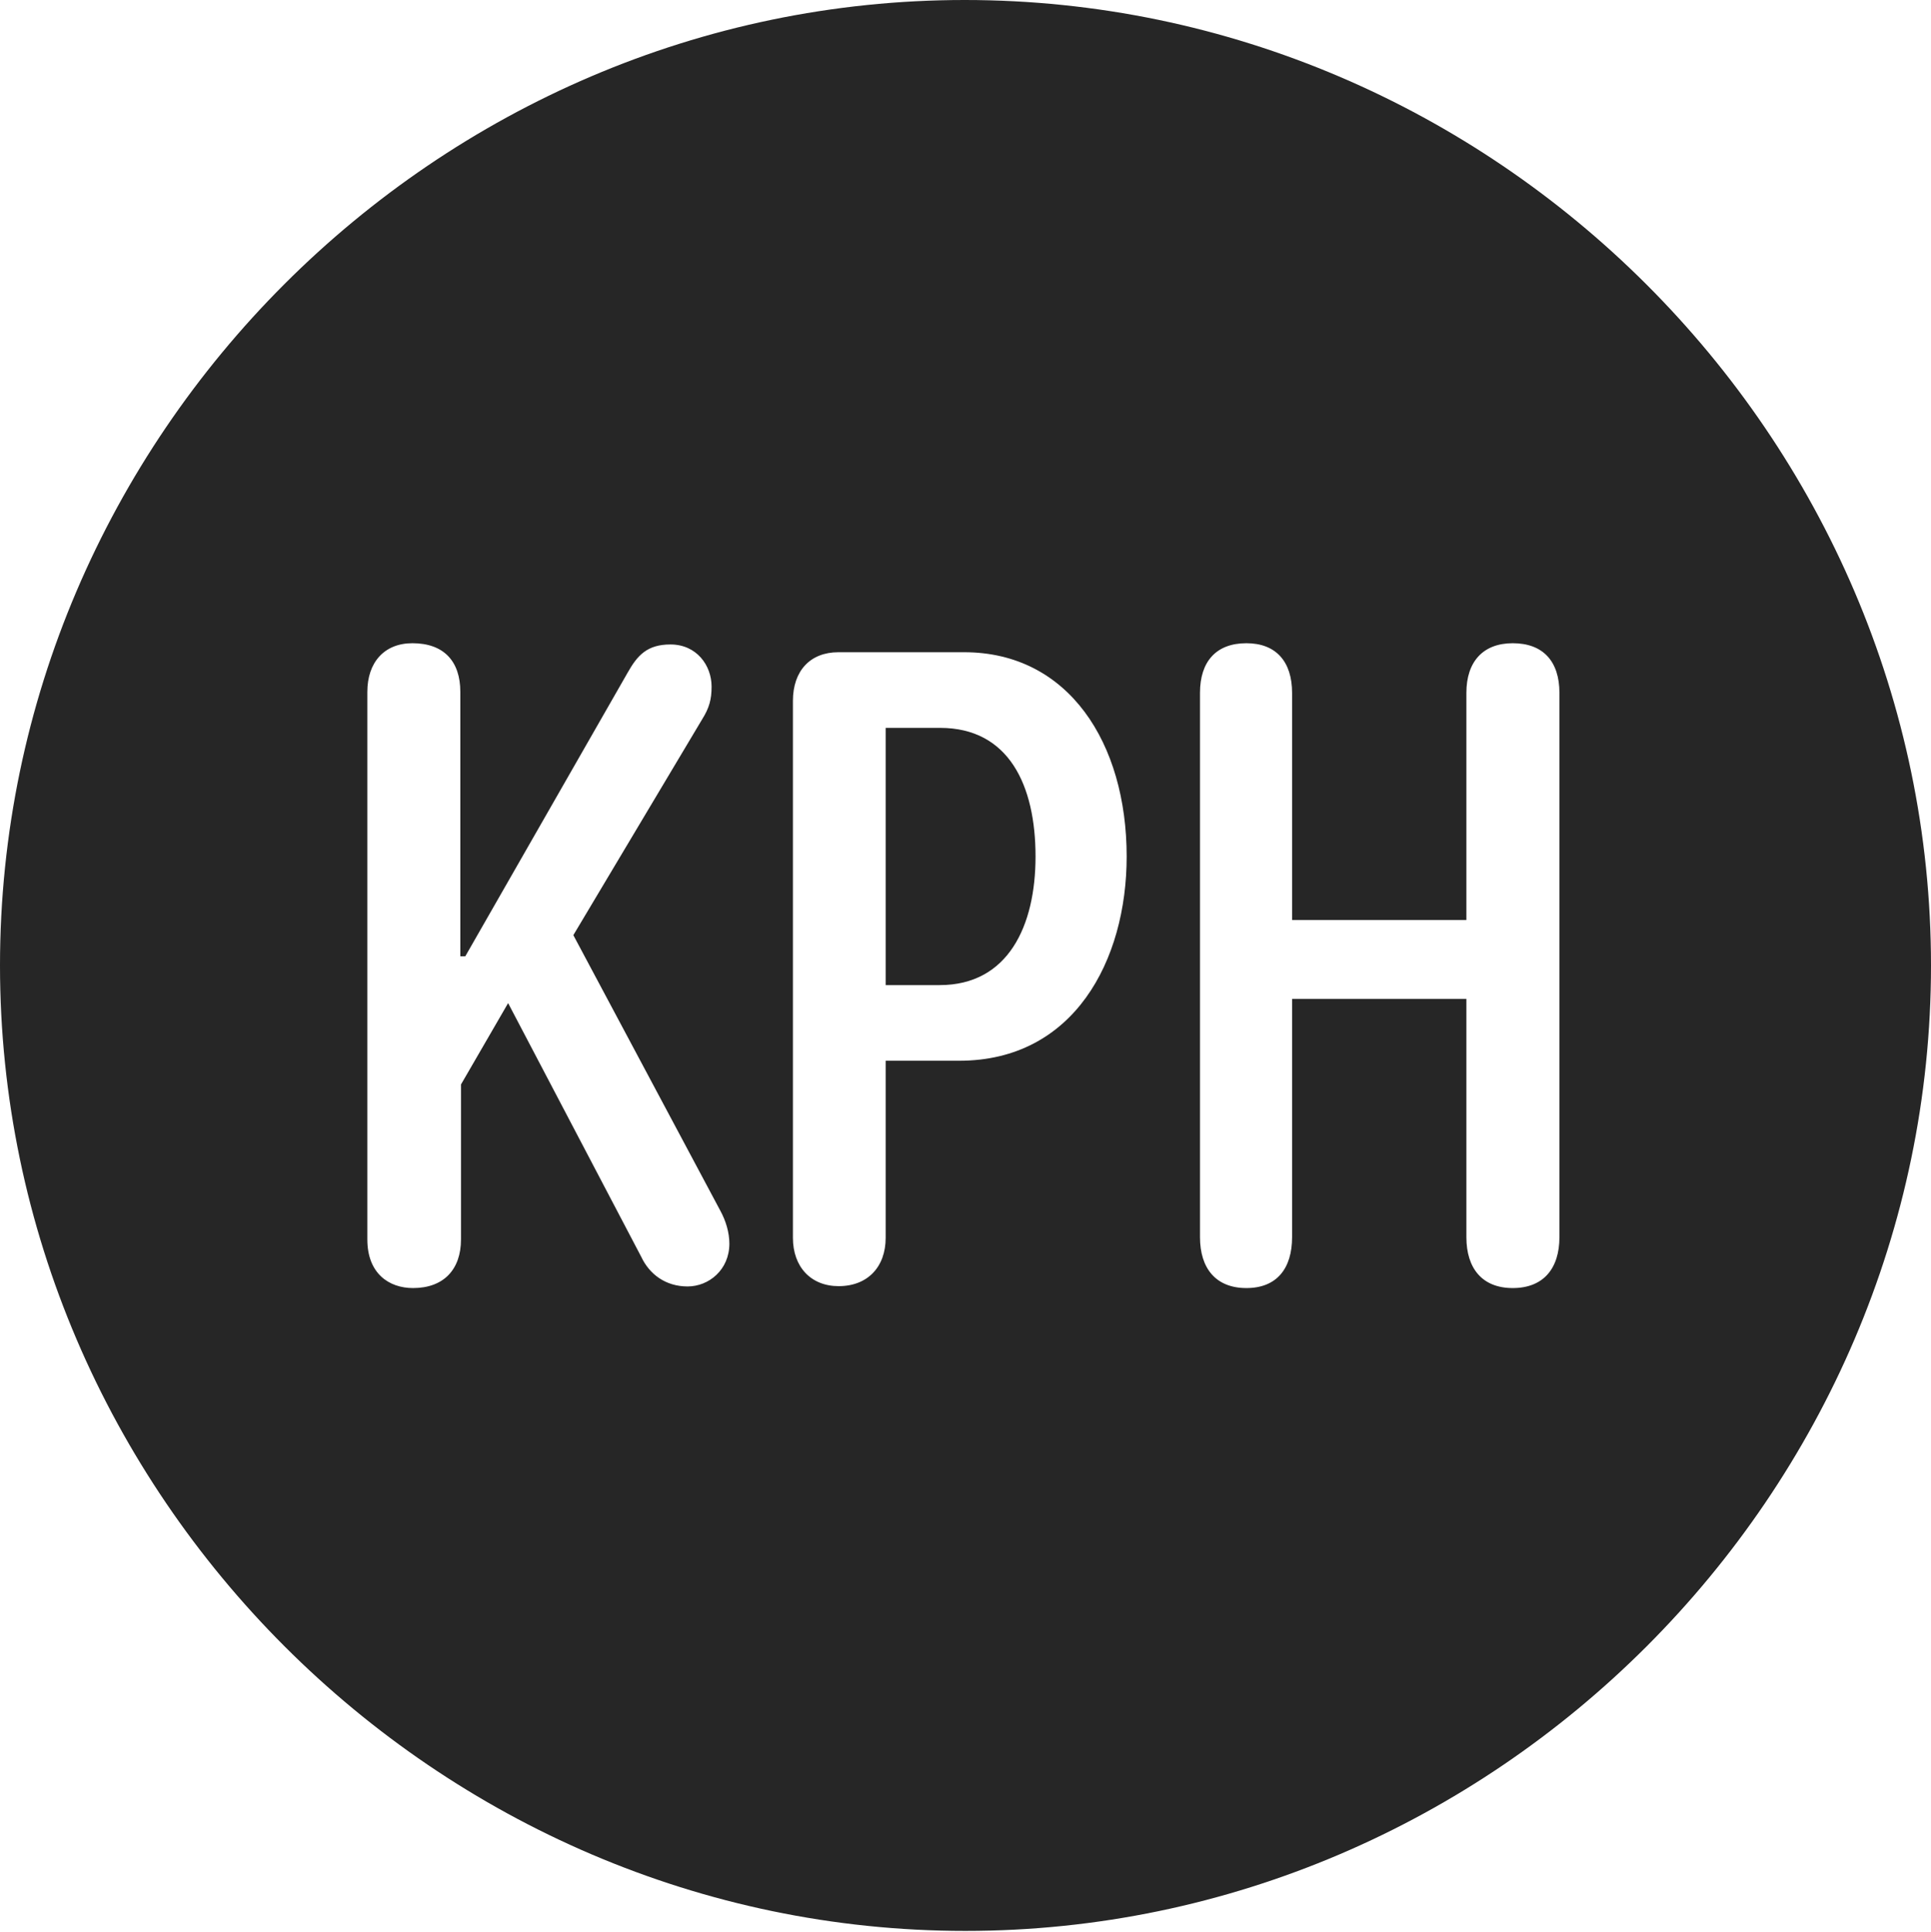 <?xml version="1.0" encoding="UTF-8"?>
<!--Generator: Apple Native CoreSVG 232.5-->
<!DOCTYPE svg
PUBLIC "-//W3C//DTD SVG 1.1//EN"
       "http://www.w3.org/Graphics/SVG/1.1/DTD/svg11.dtd">
<svg version="1.1" xmlns="http://www.w3.org/2000/svg" xmlns:xlink="http://www.w3.org/1999/xlink" width="97.96" height="97.993">
 <g>
  <rect height="97.993" opacity="0" width="97.96" x="0" y="0"/>
  <path d="M97.96 48.972C97.96 75.776 75.825 97.944 48.972 97.944C22.169 97.944 0 75.776 0 48.972C0 22.135 22.135 0 48.938 0C75.791 0 97.96 22.135 97.96 48.972ZM18.635 35.094L18.635 62.869C18.635 64.597 19.733 65.336 20.953 65.336C22.509 65.336 23.386 64.392 23.386 62.869L23.386 55.009L25.777 50.882L32.531 63.753C32.944 64.631 33.761 65.254 34.882 65.254C35.955 65.254 37.001 64.414 37.001 63.083C37.001 62.52 36.821 61.921 36.543 61.414L29.086 47.435L35.619 36.488C35.982 35.907 36.099 35.476 36.099 34.828C36.099 33.755 35.341 32.69 34.014 32.69C32.833 32.69 32.338 33.238 31.843 34.115L23.604 48.508L23.352 48.508L23.352 35.094C23.352 33.538 22.512 32.627 20.922 32.627C19.479 32.627 18.635 33.617 18.635 35.094ZM74.39 35.143L74.39 46.665L65.548 46.665L65.548 35.143C65.548 33.568 64.738 32.627 63.23 32.627C61.686 32.627 60.876 33.568 60.876 35.143L60.876 62.753C60.876 64.343 61.686 65.336 63.23 65.336C64.772 65.336 65.548 64.343 65.548 62.753L65.548 50.67L74.39 50.67L74.39 62.753C74.39 64.343 75.2 65.336 76.741 65.336C78.3 65.336 79.11 64.343 79.11 62.753L79.11 35.143C79.11 33.568 78.3 32.627 76.741 32.627C75.233 32.627 74.39 33.568 74.39 35.143ZM42.53 33.084C41.102 33.084 40.225 34.029 40.225 35.552L40.225 62.787C40.225 64.26 41.136 65.239 42.545 65.239C44.019 65.239 44.93 64.26 44.93 62.787L44.93 53.805L48.663 53.805C54.472 53.805 57.156 48.732 57.156 43.445C57.156 37.691 54.208 33.084 48.914 33.084ZM52.533 43.445C52.533 46.959 51.149 49.969 47.669 49.969L44.93 49.969L44.93 36.921L47.688 36.921C51.183 36.921 52.533 39.84 52.533 43.445Z" fill="#000000" fill-opacity="0.85"/>
 </g>
</svg>
